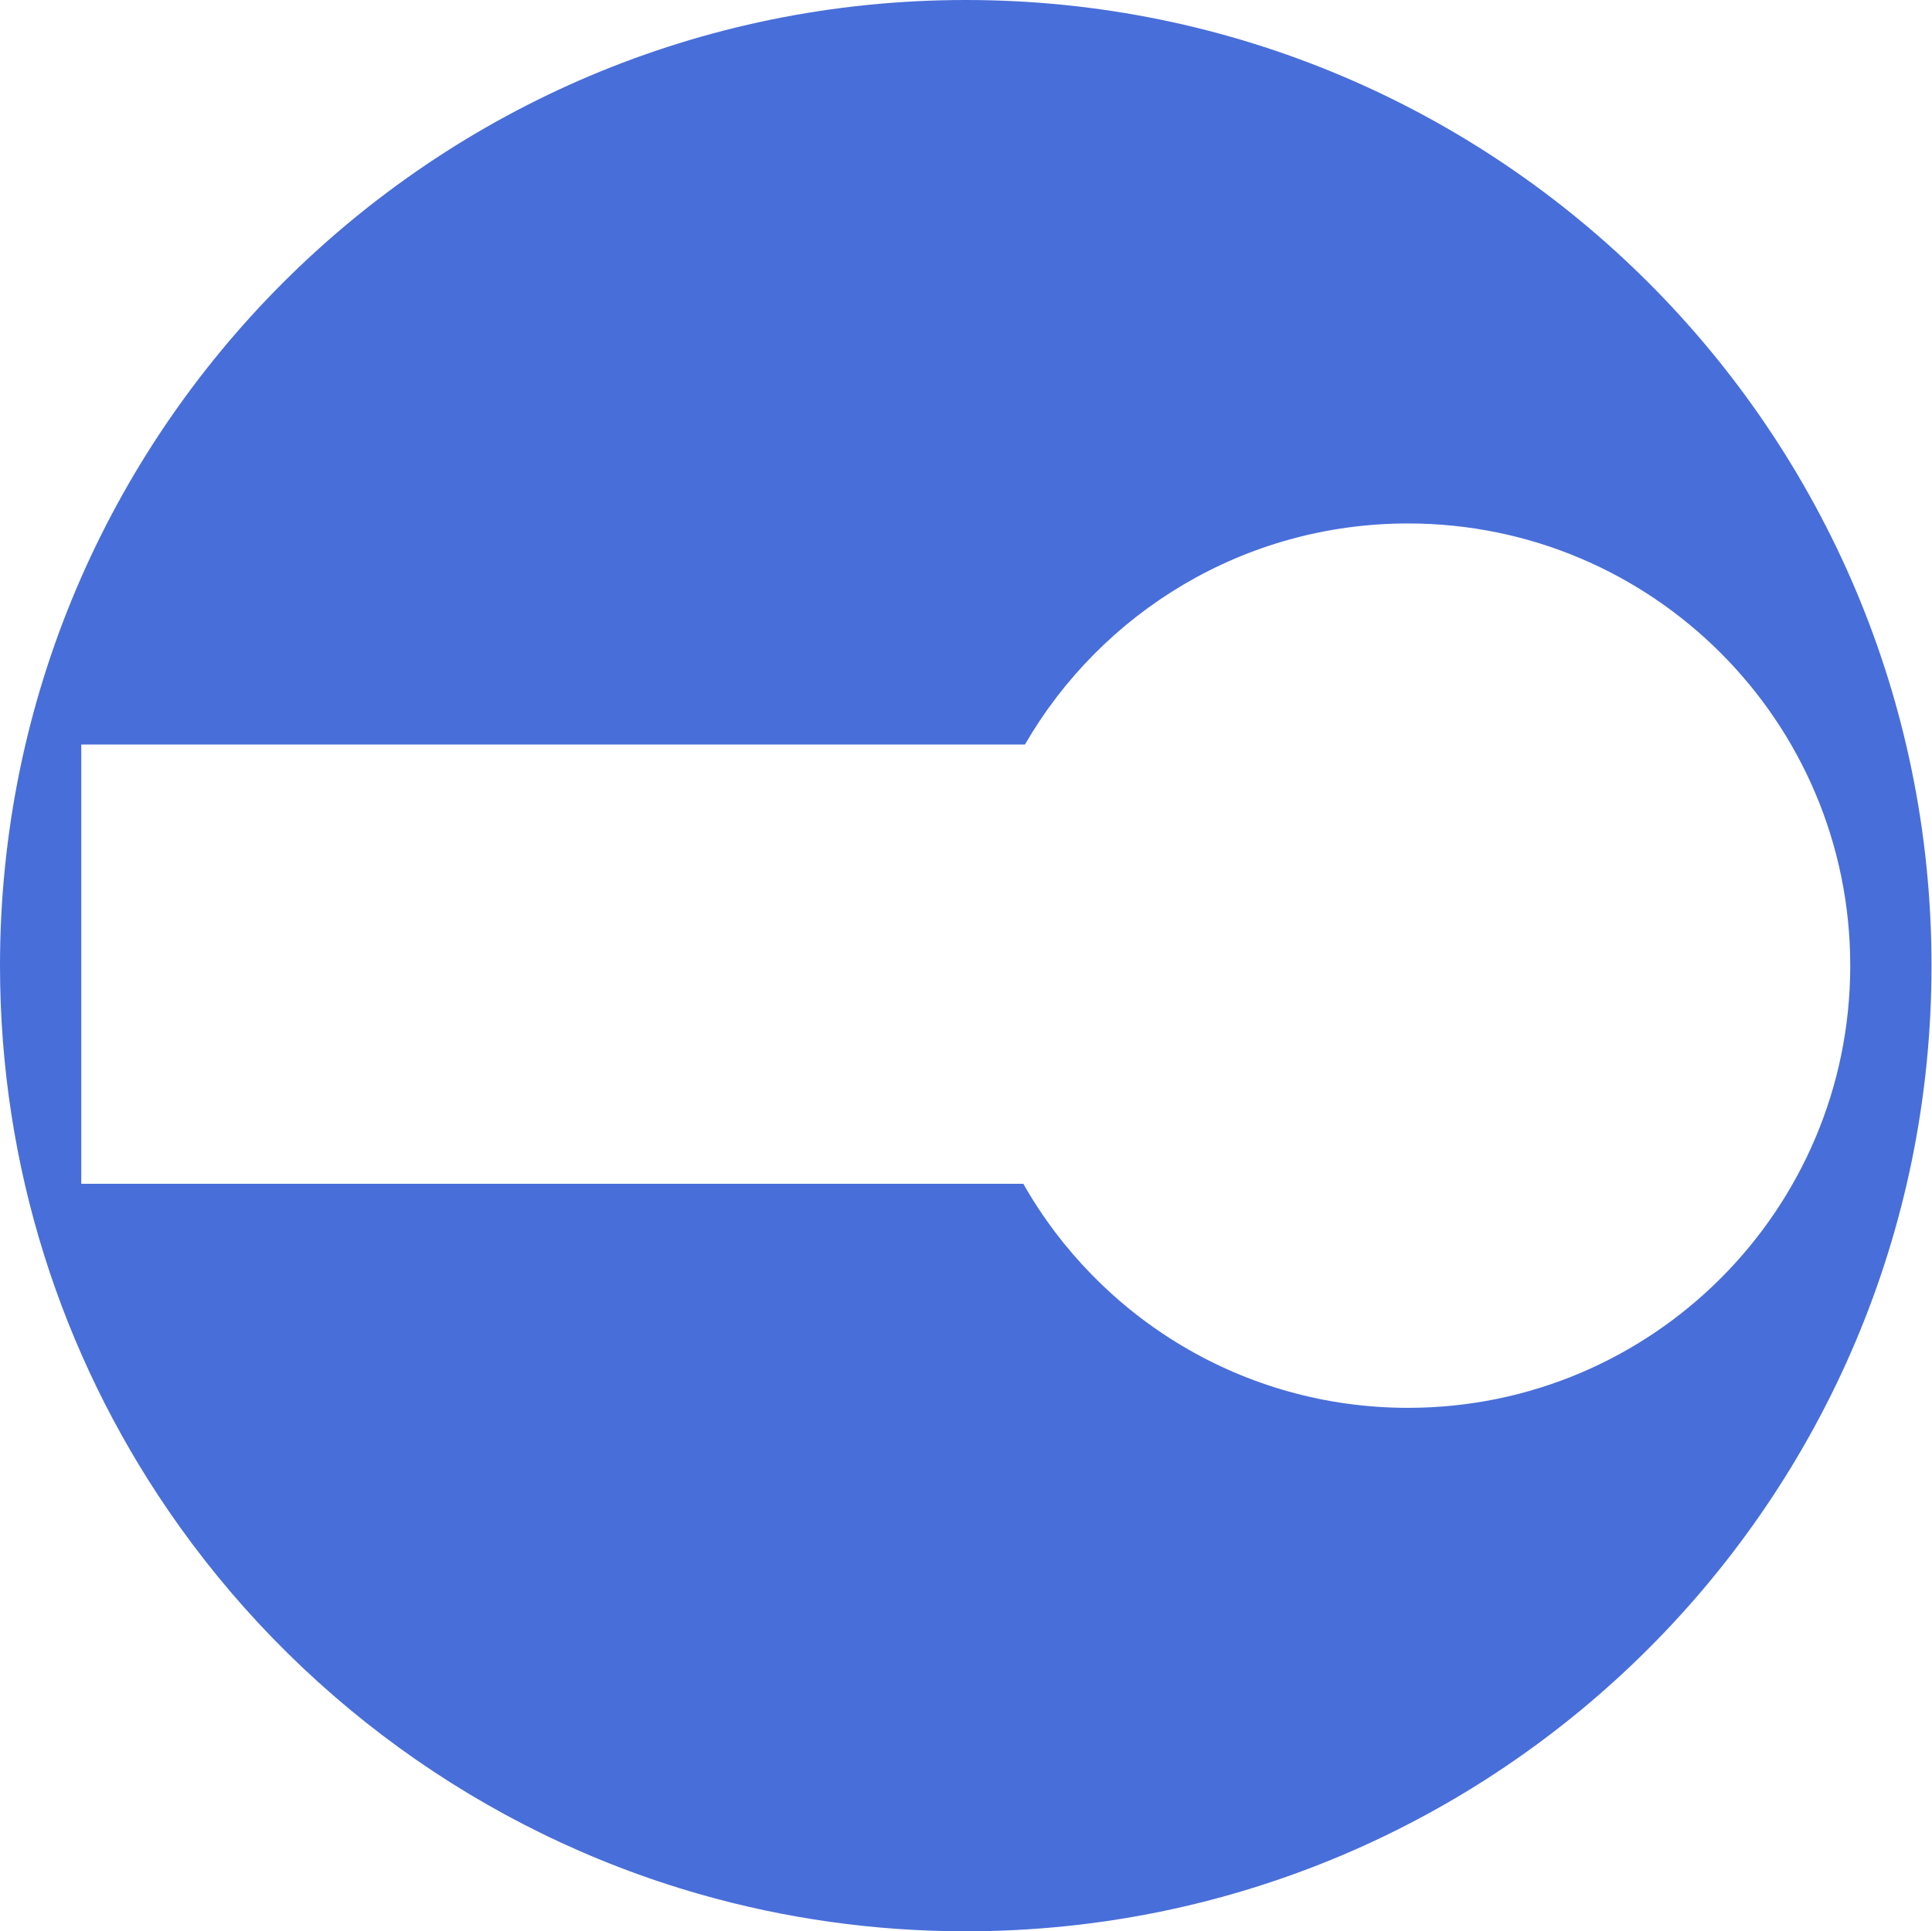 <?xml version="1.0" encoding="UTF-8"?>
<svg id="Icon_colour" data-name="Icon colour" xmlns="http://www.w3.org/2000/svg" viewBox="0 0 2000.5 2000">
  <defs>
    <style>
      .cls-1 {
        fill: #486ed9;
      }
    </style>
  </defs>
  <path class="cls-1" d="M1000,0C447.72,0,0,447.72,0,1000,0,1209.2,64.24,1403.39,174.07,1563.93c129.98,190.01,323.83,332.88,550.62,397.68,87.46,25.01,179.82,38.39,275.31,38.39,552.28,0,1000-447.72,1000-1000S1552.28,0,1000,0Zm457.92,1457.92c-170.71,0-319.63-93.48-398.33-232.01H84.16v-454.87h977.14c79.13-136.89,227.13-228.96,396.62-228.96,252.89,0,457.92,205.03,457.92,457.92s-205.03,457.92-457.92,457.92Z"/>
</svg>